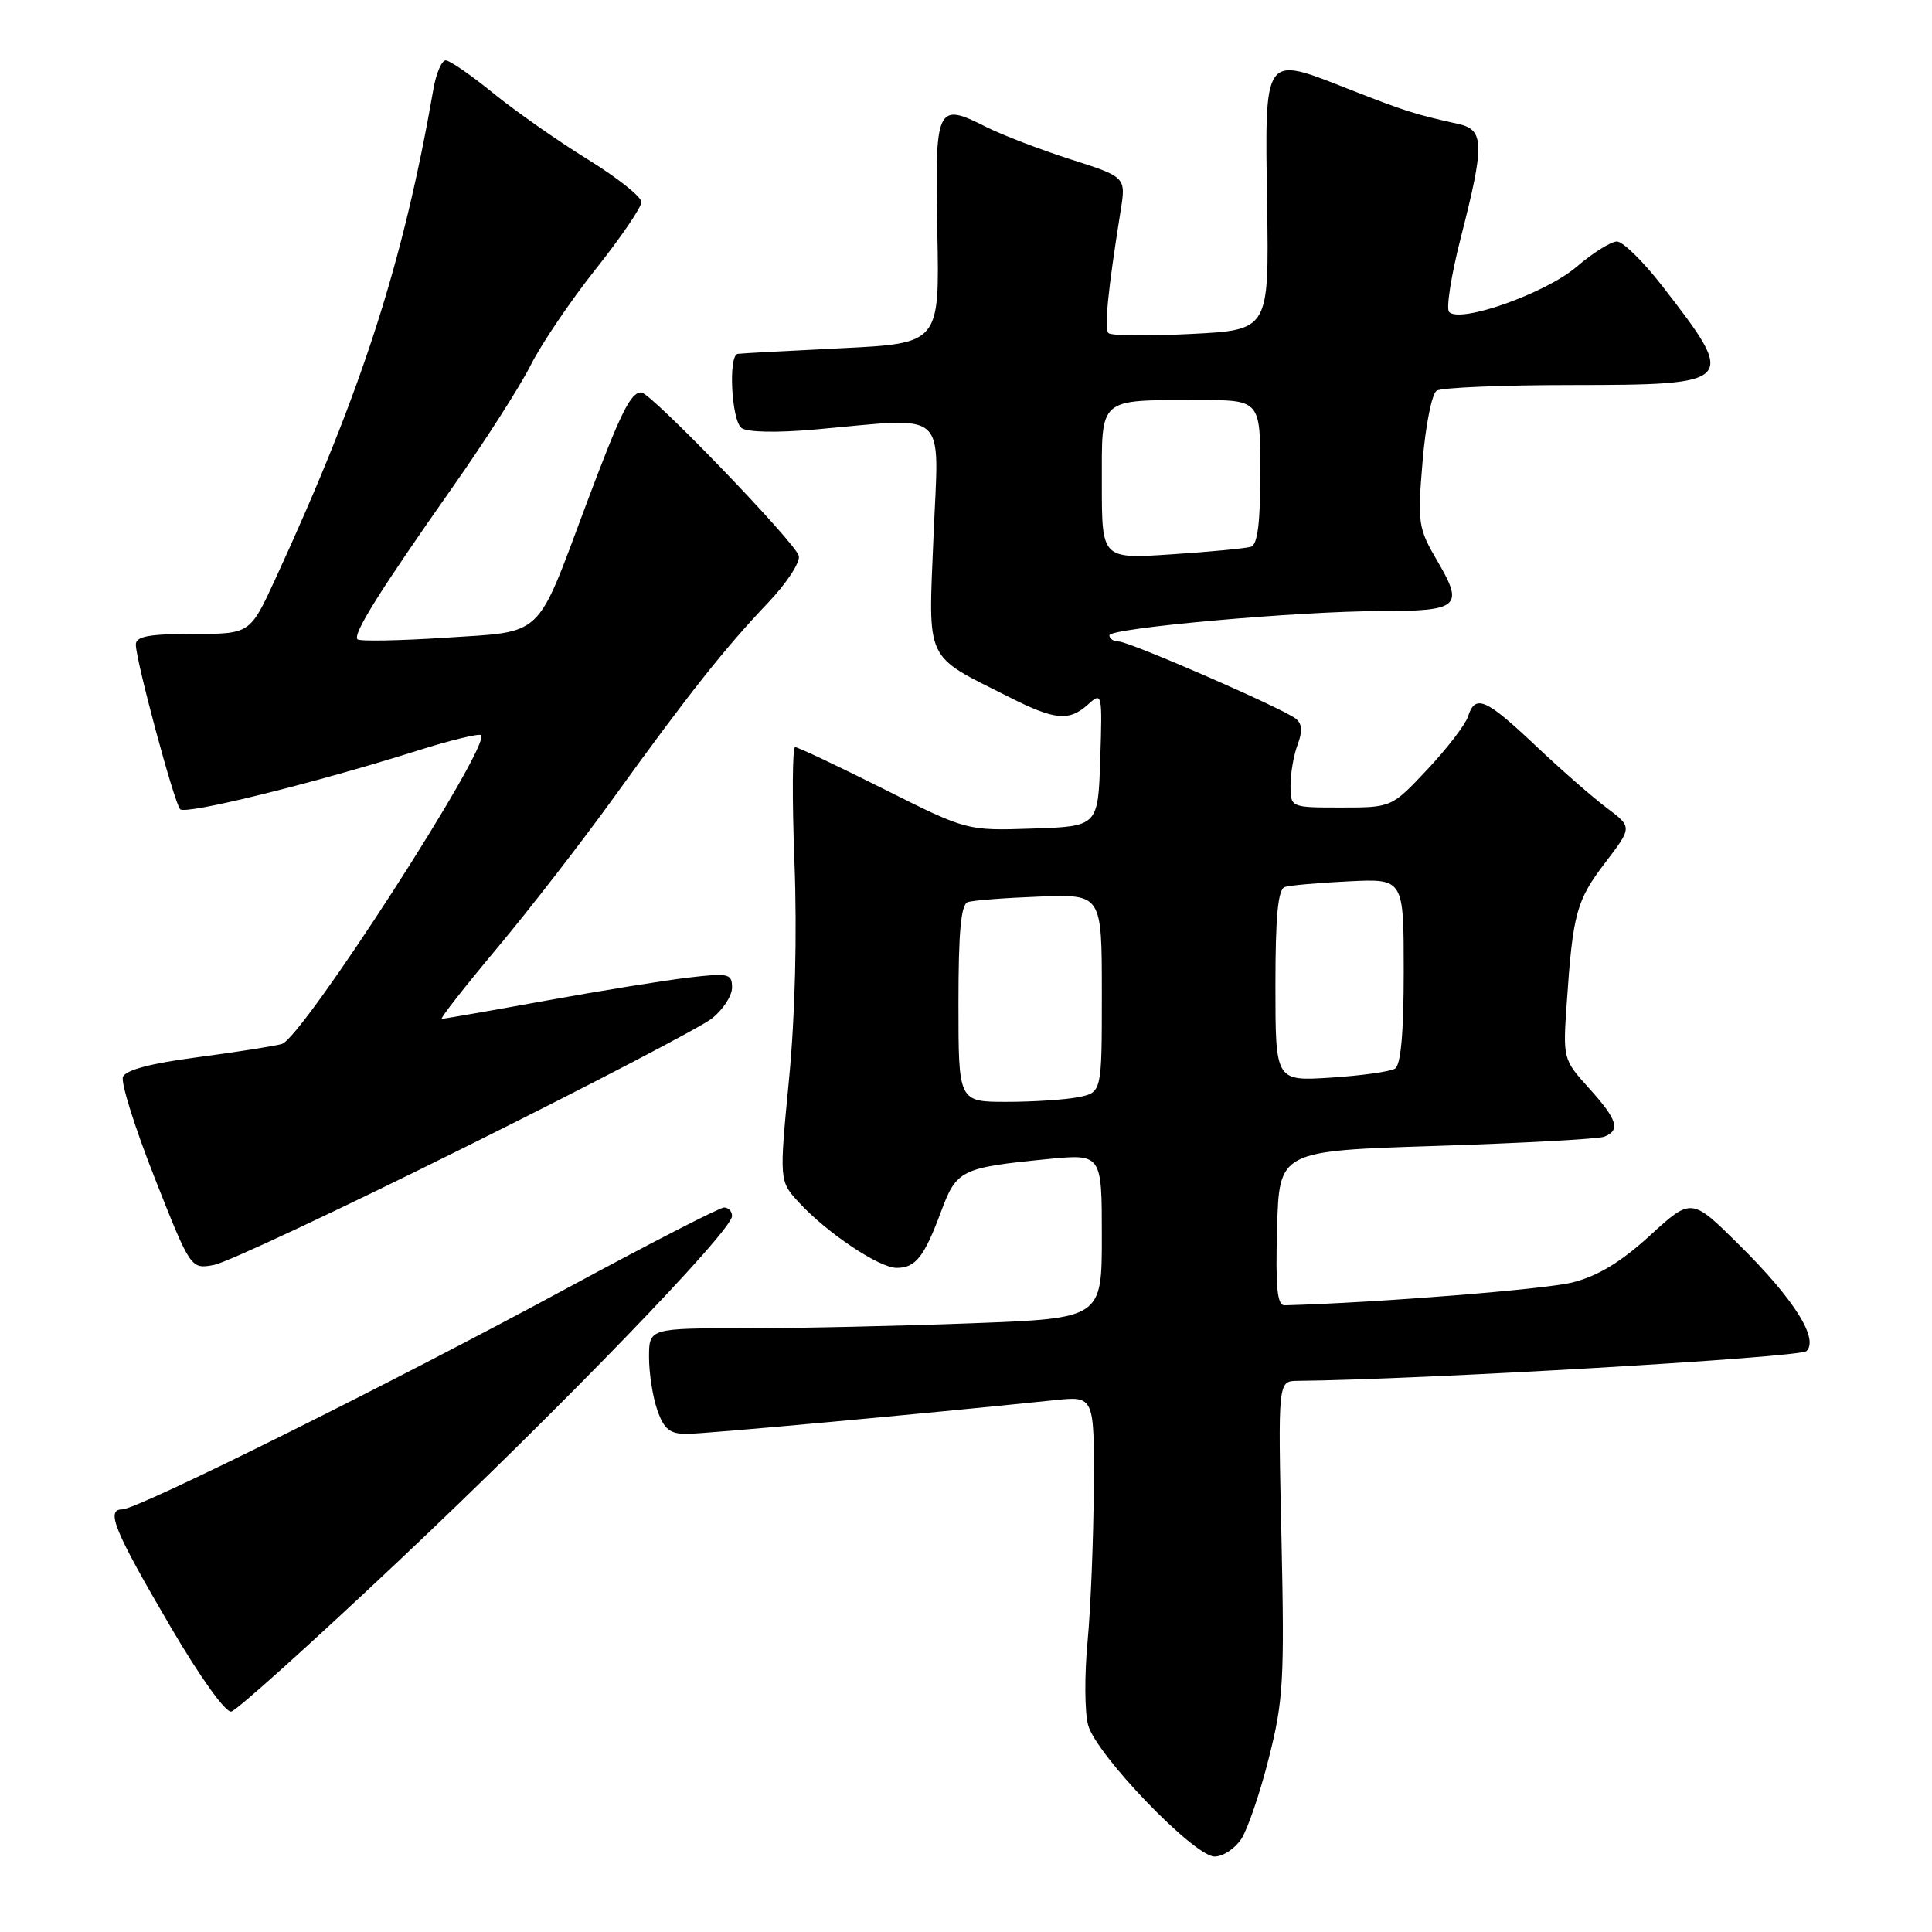 <?xml version="1.0" encoding="UTF-8" standalone="no"?>
<!DOCTYPE svg PUBLIC "-//W3C//DTD SVG 1.1//EN" "http://www.w3.org/Graphics/SVG/1.1/DTD/svg11.dtd" >
<svg xmlns="http://www.w3.org/2000/svg" xmlns:xlink="http://www.w3.org/1999/xlink" version="1.1" viewBox="0 0 256 256">
 <g >
 <path fill="currentColor"
d=" M 164.48 243.67 C 165.32 242.38 166.97 237.56 168.13 232.94 C 170.06 225.34 170.21 222.57 169.80 203.77 C 169.34 183.00 169.34 183.00 171.92 182.97 C 188.27 182.81 238.53 179.87 239.37 179.03 C 241.02 177.38 237.72 172.15 230.48 164.98 C 224.13 158.68 224.13 158.68 218.63 163.71 C 214.78 167.23 211.71 169.09 208.36 169.93 C 204.70 170.85 182.52 172.62 170.22 172.96 C 169.23 172.99 169.00 170.59 169.22 162.75 C 169.50 152.50 169.50 152.50 190.31 151.84 C 201.75 151.47 211.76 150.92 212.56 150.62 C 214.76 149.77 214.32 148.36 210.54 144.18 C 207.12 140.39 207.09 140.28 207.60 132.93 C 208.41 121.03 208.88 119.31 212.69 114.32 C 216.29 109.60 216.29 109.60 212.90 107.05 C 211.03 105.65 206.76 101.92 203.42 98.75 C 196.84 92.54 195.47 91.95 194.52 94.94 C 194.18 96.00 191.77 99.15 189.15 101.94 C 184.40 107.00 184.40 107.00 177.70 107.00 C 171.00 107.00 171.00 107.00 171.00 104.07 C 171.00 102.45 171.43 100.01 171.95 98.64 C 172.61 96.90 172.53 95.88 171.70 95.23 C 169.89 93.82 149.65 85.00 148.23 85.00 C 147.56 85.00 147.00 84.63 147.00 84.18 C 147.00 83.22 172.19 80.97 183.00 80.97 C 193.29 80.97 193.99 80.37 190.54 74.48 C 187.90 69.98 187.81 69.40 188.50 61.14 C 188.89 56.39 189.73 52.17 190.36 51.77 C 190.99 51.36 198.98 51.02 208.13 51.02 C 230.08 51.00 230.27 50.79 220.23 37.86 C 217.73 34.64 215.04 32.00 214.25 32.00 C 213.46 32.00 211.04 33.52 208.87 35.38 C 204.79 38.87 193.42 42.89 192.01 41.33 C 191.60 40.88 192.29 36.45 193.56 31.50 C 196.73 19.12 196.69 17.19 193.25 16.43 C 187.35 15.11 186.25 14.76 178.62 11.77 C 167.35 7.34 167.59 6.99 167.90 27.18 C 168.15 43.73 168.15 43.73 157.83 44.25 C 152.15 44.54 147.22 44.49 146.88 44.14 C 146.30 43.54 146.80 38.50 148.48 27.98 C 149.21 23.46 149.21 23.46 141.85 21.11 C 137.81 19.81 132.77 17.88 130.65 16.81 C 124.11 13.49 123.86 14.02 124.20 30.74 C 124.50 45.50 124.50 45.50 111.50 46.14 C 104.35 46.49 98.16 46.82 97.75 46.89 C 96.48 47.08 96.92 55.69 98.25 56.71 C 99.00 57.28 102.89 57.37 108.00 56.91 C 125.95 55.32 124.40 53.93 123.70 70.96 C 123.00 87.96 122.40 86.67 133.72 92.37 C 139.82 95.45 141.67 95.61 144.21 93.31 C 146.03 91.66 146.07 91.88 145.79 100.56 C 145.50 109.50 145.50 109.50 136.81 109.79 C 128.12 110.08 128.12 110.08 117.08 104.54 C 111.00 101.49 105.73 99.00 105.36 99.00 C 104.99 99.00 104.95 105.86 105.27 114.25 C 105.63 123.74 105.36 134.60 104.55 143.00 C 103.25 156.50 103.25 156.50 105.88 159.35 C 109.58 163.37 116.50 168.00 118.81 168.00 C 121.32 168.00 122.46 166.56 124.69 160.55 C 126.75 155.01 127.33 154.72 138.75 153.59 C 146.00 152.88 146.00 152.88 146.00 163.78 C 146.00 174.69 146.00 174.69 128.75 175.34 C 119.26 175.70 105.76 176.00 98.75 176.00 C 86.00 176.00 86.00 176.00 86.00 179.85 C 86.00 181.97 86.49 185.12 87.10 186.85 C 87.97 189.36 88.76 190.00 90.97 190.00 C 93.31 190.00 121.92 187.38 139.75 185.53 C 145.00 184.98 145.00 184.98 144.93 197.24 C 144.89 203.98 144.52 213.10 144.11 217.50 C 143.69 221.90 143.72 226.88 144.18 228.57 C 145.22 232.49 158.22 246.00 160.94 246.00 C 162.05 246.00 163.64 244.95 164.48 243.67 Z  M 52.73 206.92 C 74.27 186.62 97.00 163.10 97.00 161.13 C 97.00 160.51 96.52 160.00 95.94 160.00 C 95.36 160.00 86.03 164.80 75.19 170.66 C 51.97 183.23 18.24 200.00 16.20 200.00 C 13.98 200.00 15.13 202.81 22.57 215.51 C 26.50 222.22 29.89 226.96 30.65 226.79 C 31.38 226.63 41.31 217.69 52.73 206.92 Z  M 61.57 152.03 C 78.11 143.81 92.84 136.12 94.32 134.96 C 95.79 133.80 97.00 131.96 97.00 130.86 C 97.00 129.01 96.56 128.91 91.25 129.53 C 88.09 129.90 79.55 131.28 72.28 132.60 C 65.01 133.92 58.83 135.00 58.54 135.00 C 58.25 135.00 61.51 130.84 65.77 125.75 C 70.04 120.66 77.10 111.55 81.46 105.50 C 91.23 91.96 96.06 85.86 101.77 79.87 C 104.20 77.32 106.04 74.53 105.85 73.66 C 105.48 71.98 86.22 52.00 84.98 52.00 C 83.54 52.00 82.24 54.66 77.64 66.93 C 70.96 84.78 72.17 83.64 59.00 84.50 C 52.89 84.90 47.66 84.99 47.37 84.71 C 46.71 84.04 50.32 78.28 60.01 64.50 C 64.27 58.45 68.91 51.19 70.33 48.37 C 71.75 45.55 75.63 39.82 78.95 35.64 C 82.28 31.45 85.00 27.46 84.99 26.77 C 84.99 26.07 81.76 23.51 77.83 21.09 C 73.90 18.66 68.28 14.72 65.35 12.34 C 62.42 9.95 59.59 8.00 59.06 8.00 C 58.53 8.00 57.80 9.69 57.44 11.75 C 53.40 34.93 47.96 51.80 36.47 76.75 C 33.13 84.00 33.13 84.00 25.57 84.00 C 19.72 84.00 18.00 84.32 18.00 85.41 C 18.00 87.51 23.08 106.38 23.87 107.23 C 24.59 107.99 41.64 103.78 55.29 99.47 C 59.68 98.08 63.49 97.16 63.75 97.41 C 65.09 98.76 40.06 137.56 37.35 138.33 C 36.33 138.62 31.30 139.41 26.16 140.09 C 20.01 140.89 16.64 141.78 16.29 142.70 C 15.99 143.46 17.90 149.51 20.52 156.14 C 25.28 168.19 25.28 168.19 28.39 167.60 C 30.10 167.27 45.03 160.26 61.57 152.03 Z  M 127.00 132.97 C 127.00 123.43 127.33 119.83 128.25 119.53 C 128.94 119.30 133.21 118.97 137.75 118.80 C 146.00 118.49 146.00 118.49 146.00 131.62 C 146.00 144.75 146.00 144.75 142.88 145.38 C 141.16 145.72 136.88 146.00 133.38 146.00 C 127.00 146.00 127.00 146.00 127.00 132.97 Z  M 169.00 130.60 C 169.00 121.35 169.34 117.83 170.25 117.53 C 170.94 117.31 174.76 116.97 178.75 116.78 C 186.00 116.43 186.00 116.43 186.00 128.66 C 186.00 136.88 185.62 141.12 184.84 141.60 C 184.19 142.00 180.37 142.53 176.34 142.79 C 169.00 143.26 169.00 143.26 169.00 130.60 Z  M 146.00 64.15 C 146.00 52.53 145.42 53.04 158.75 53.01 C 167.00 53.00 167.00 53.00 167.00 62.53 C 167.00 69.28 166.64 72.18 165.75 72.45 C 165.06 72.66 160.34 73.12 155.25 73.45 C 146.00 74.07 146.00 74.07 146.00 64.15 Z "/>
</g>
</svg>